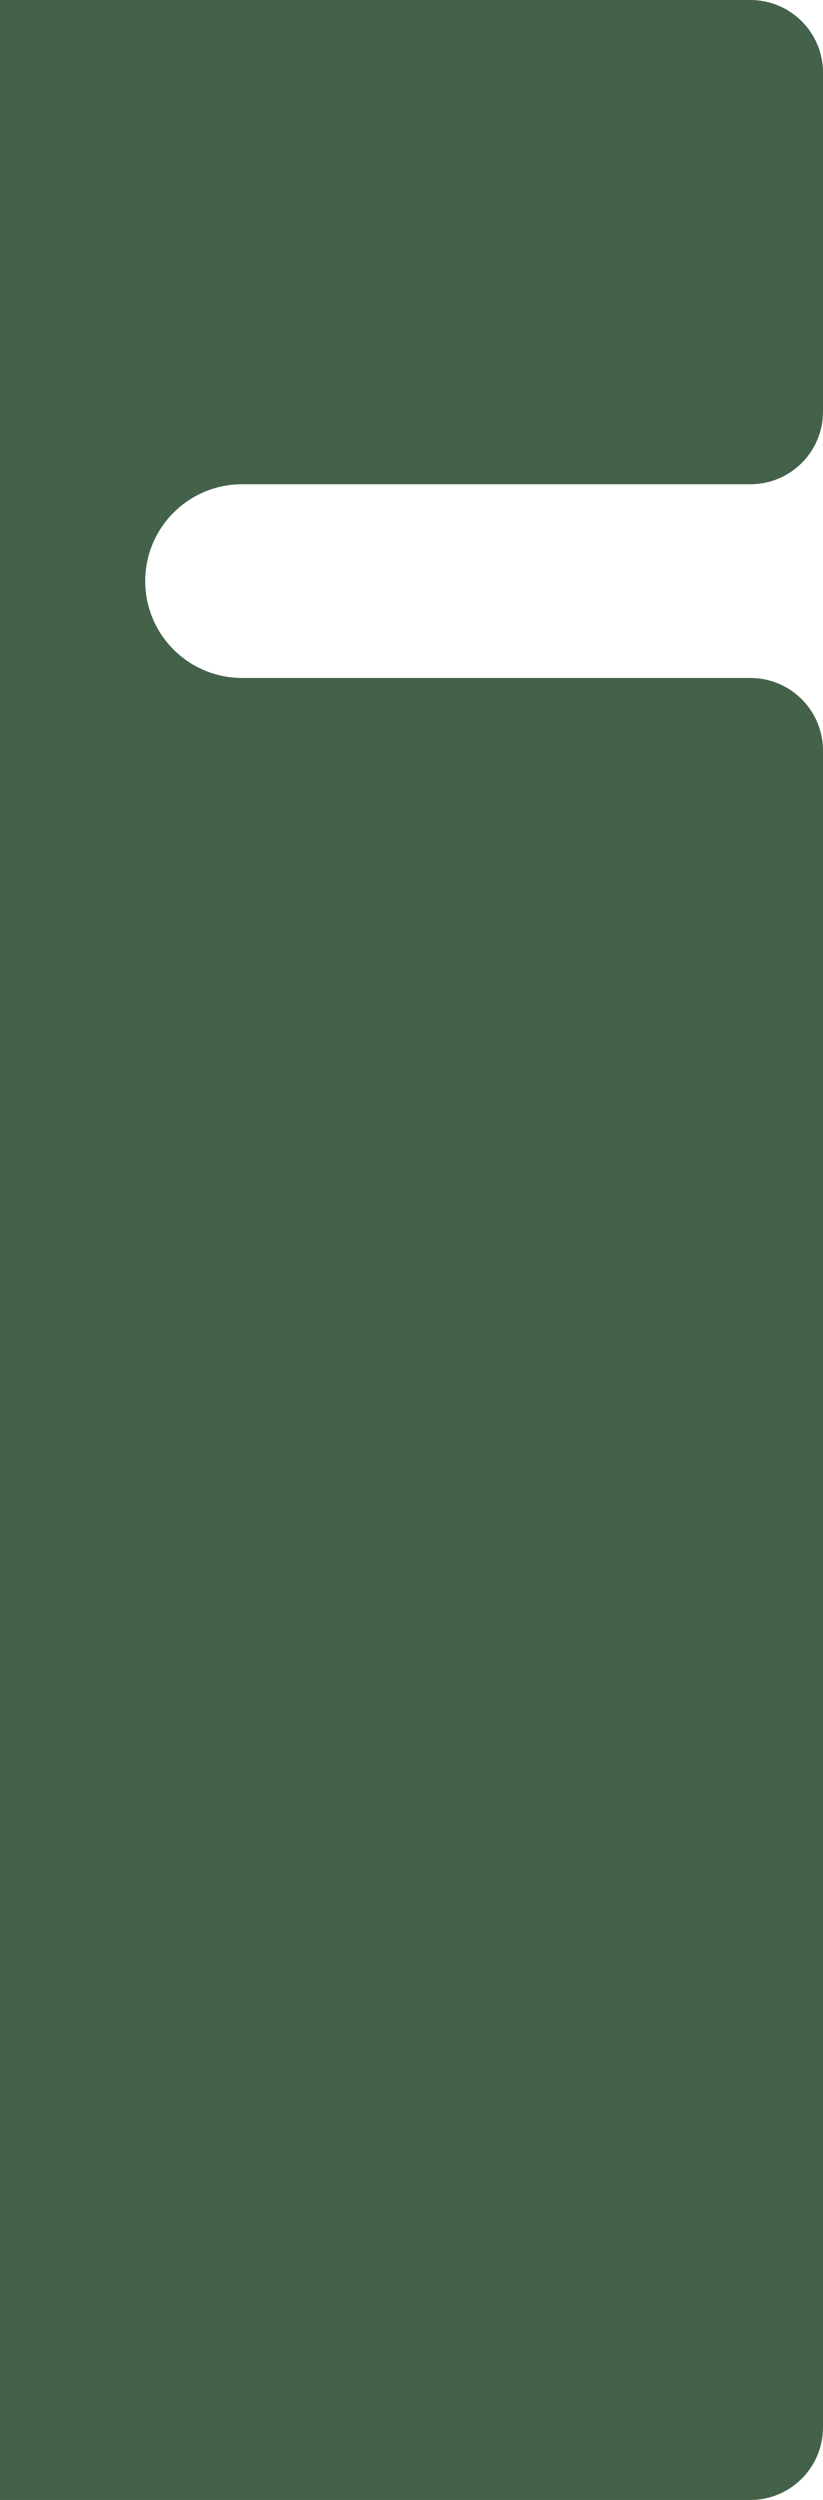 <svg width="544" height="1652" viewBox="0 0 544 1652" fill="none" xmlns="http://www.w3.org/2000/svg" xmlns:xlink="http://www.w3.org/1999/xlink">
<path d="M496,0L0,0L0,1652L496,1652C522.51,1652 544,1630.51 544,1604L544,496C544,469.49 522.51,448 496,448L160,448C124.654,448 96,419.346 96,384C96,348.654 124.654,320 160,320L496,320C522.51,320 544,298.51 544,272L544,48C544,21.49 522.51,0 496,0Z" fill="#44624A"/>
</svg>
